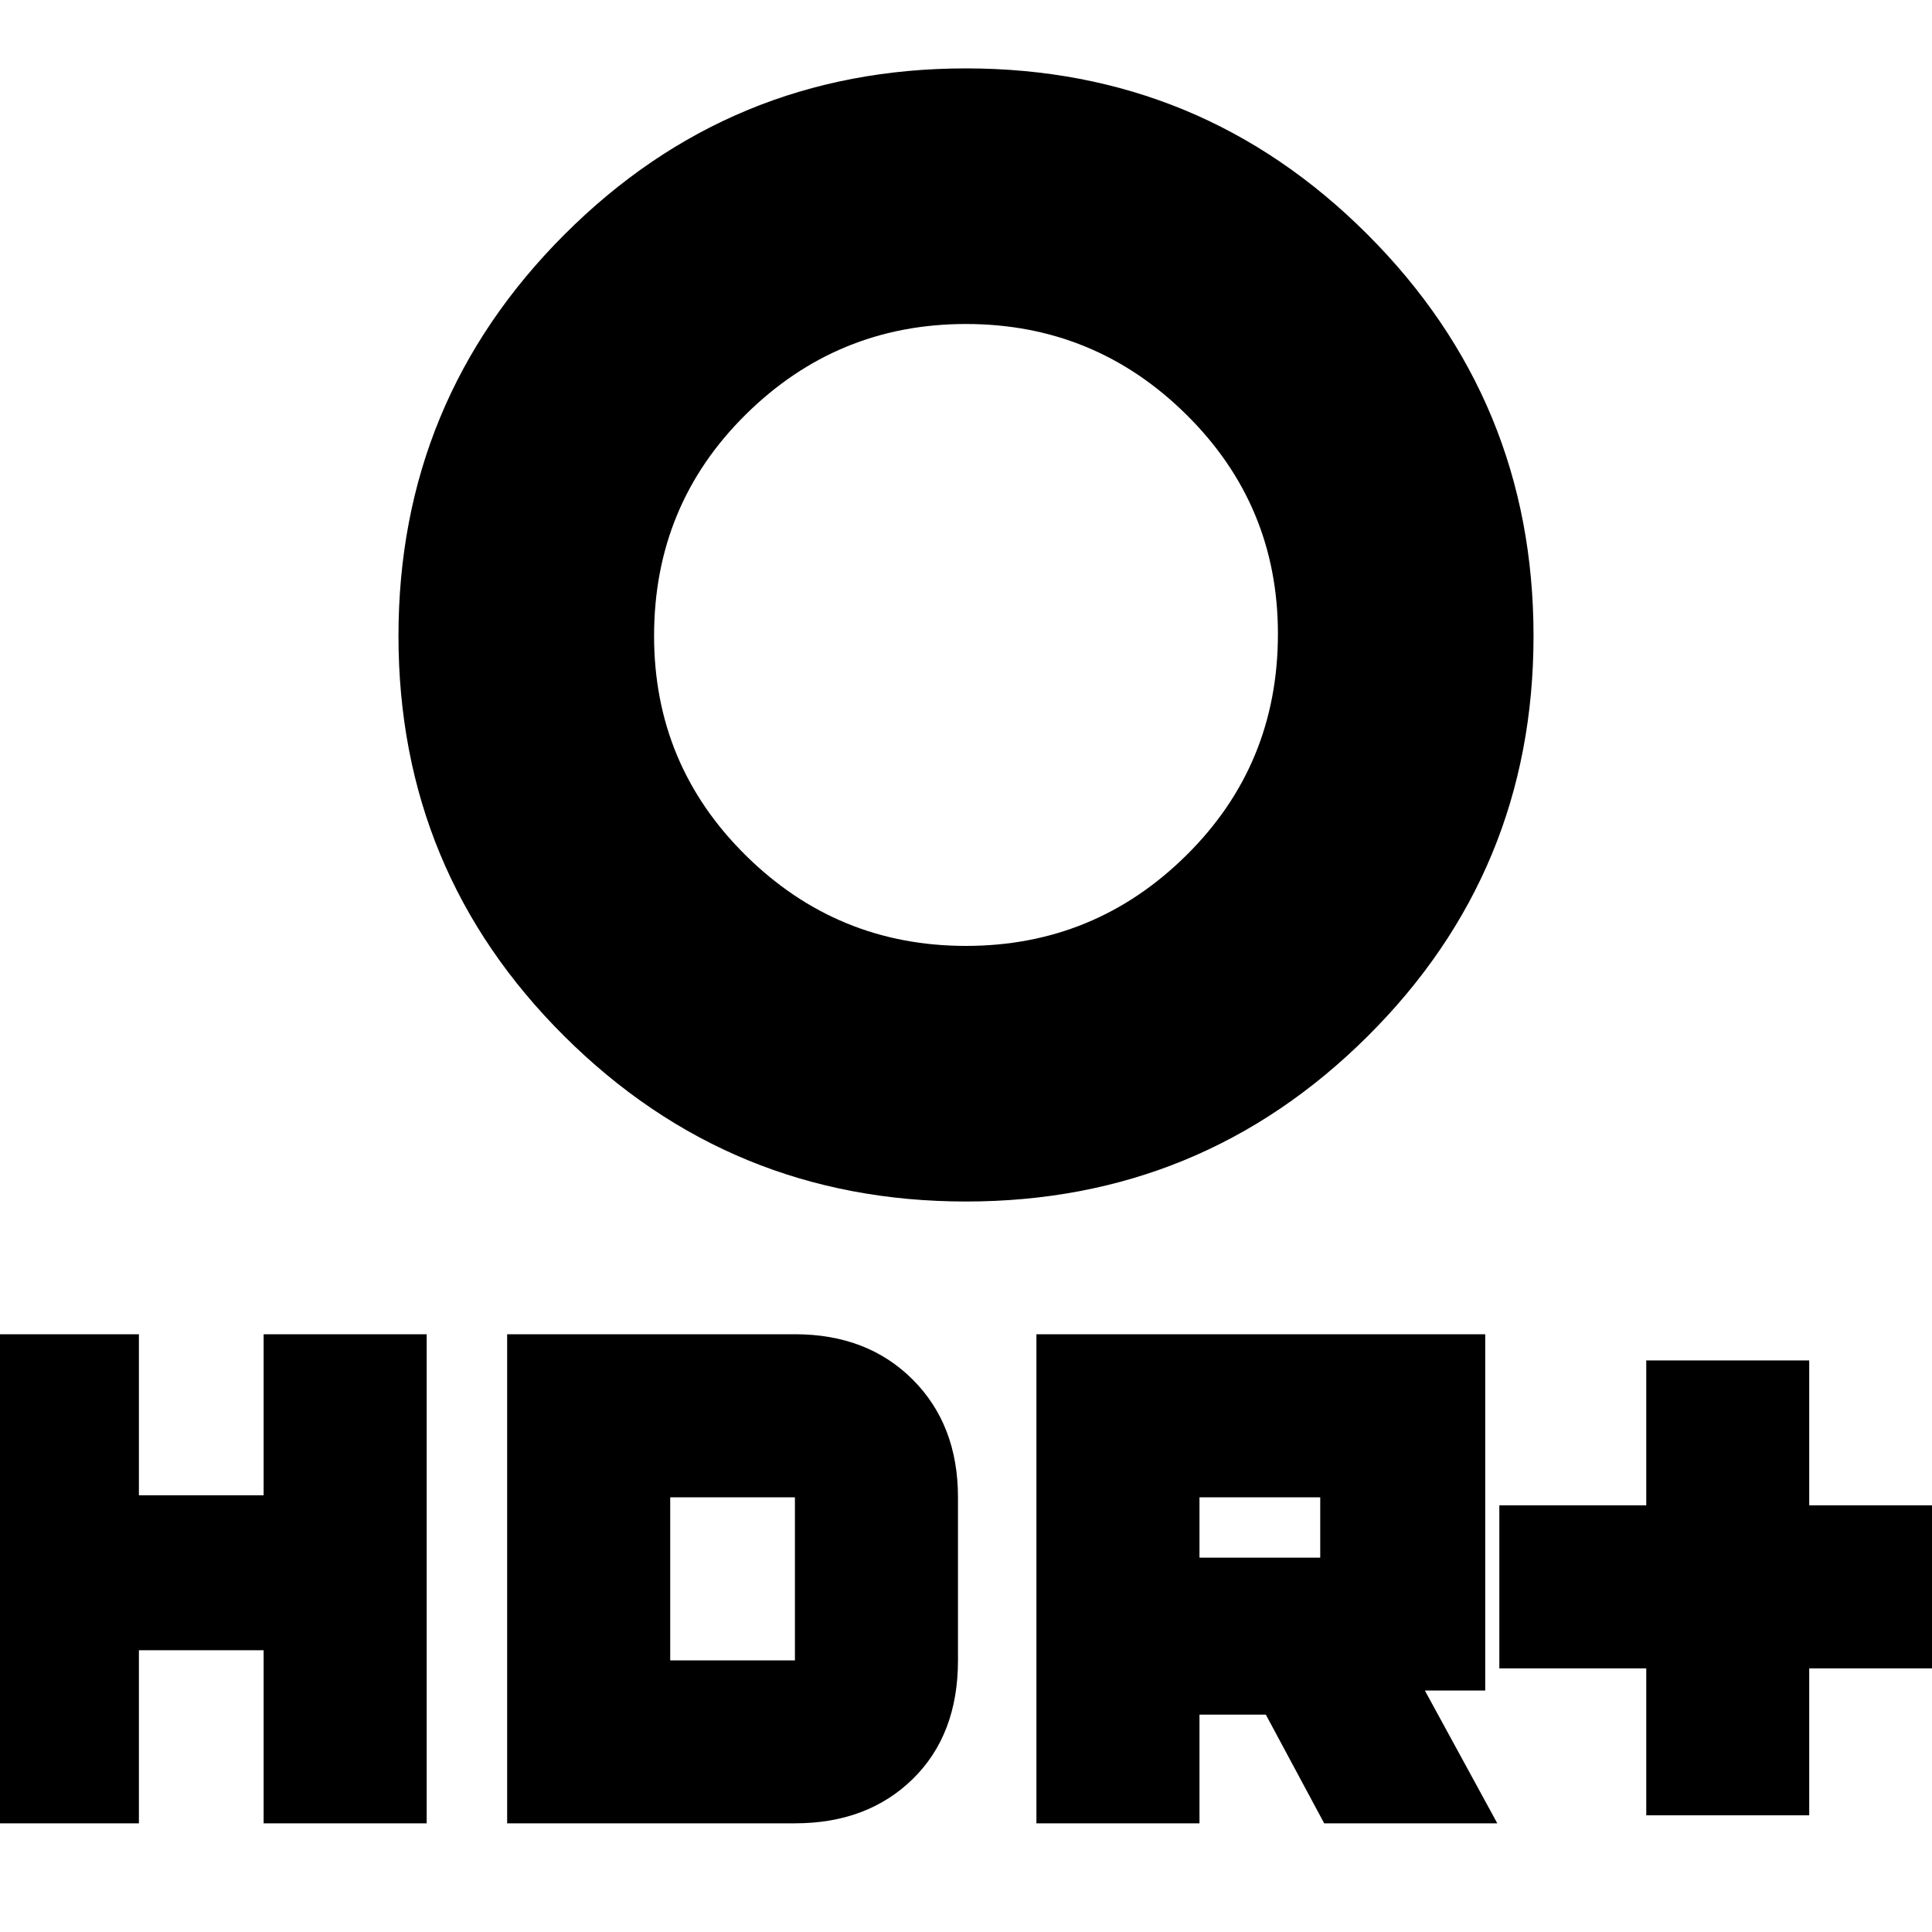 <svg xmlns="http://www.w3.org/2000/svg" height="20" width="20"><path d="M17.042 18.792V17.271H15.521V15.583H17.042V14.083H18.729V15.583H20.25V17.271H18.729V18.792ZM10 9.792Q11.333 9.792 12.281 8.854Q13.229 7.917 13.229 6.562Q13.229 5.229 12.281 4.292Q11.333 3.354 10 3.354Q8.667 3.354 7.719 4.292Q6.771 5.229 6.771 6.583Q6.771 7.917 7.719 8.854Q8.667 9.792 10 9.792ZM10 12.438Q7.562 12.438 5.844 10.729Q4.125 9.021 4.125 6.583Q4.125 4.146 5.844 2.427Q7.562 0.708 10 0.708Q12.438 0.708 14.156 2.427Q15.875 4.146 15.875 6.583Q15.875 9.021 14.156 10.729Q12.438 12.438 10 12.438ZM10.729 18.875V13.812H15.375V17.5H14.75L15.5 18.875H13.708L13.104 17.75H12.417V18.875ZM12.417 16.125H13.667V15.5H12.417ZM-0.25 18.875V13.812H1.438V15.479H2.729V13.812H4.417V18.875H2.729V17.083H1.438V18.875ZM5.25 18.875V13.812H8.229Q8.979 13.812 9.448 14.281Q9.917 14.75 9.917 15.5V17.188Q9.917 17.958 9.448 18.417Q8.979 18.875 8.229 18.875ZM6.938 17.188H8.229Q8.229 17.188 8.229 17.188Q8.229 17.188 8.229 17.188V15.5Q8.229 15.5 8.229 15.5Q8.229 15.5 8.229 15.5H6.938Z"/></svg>